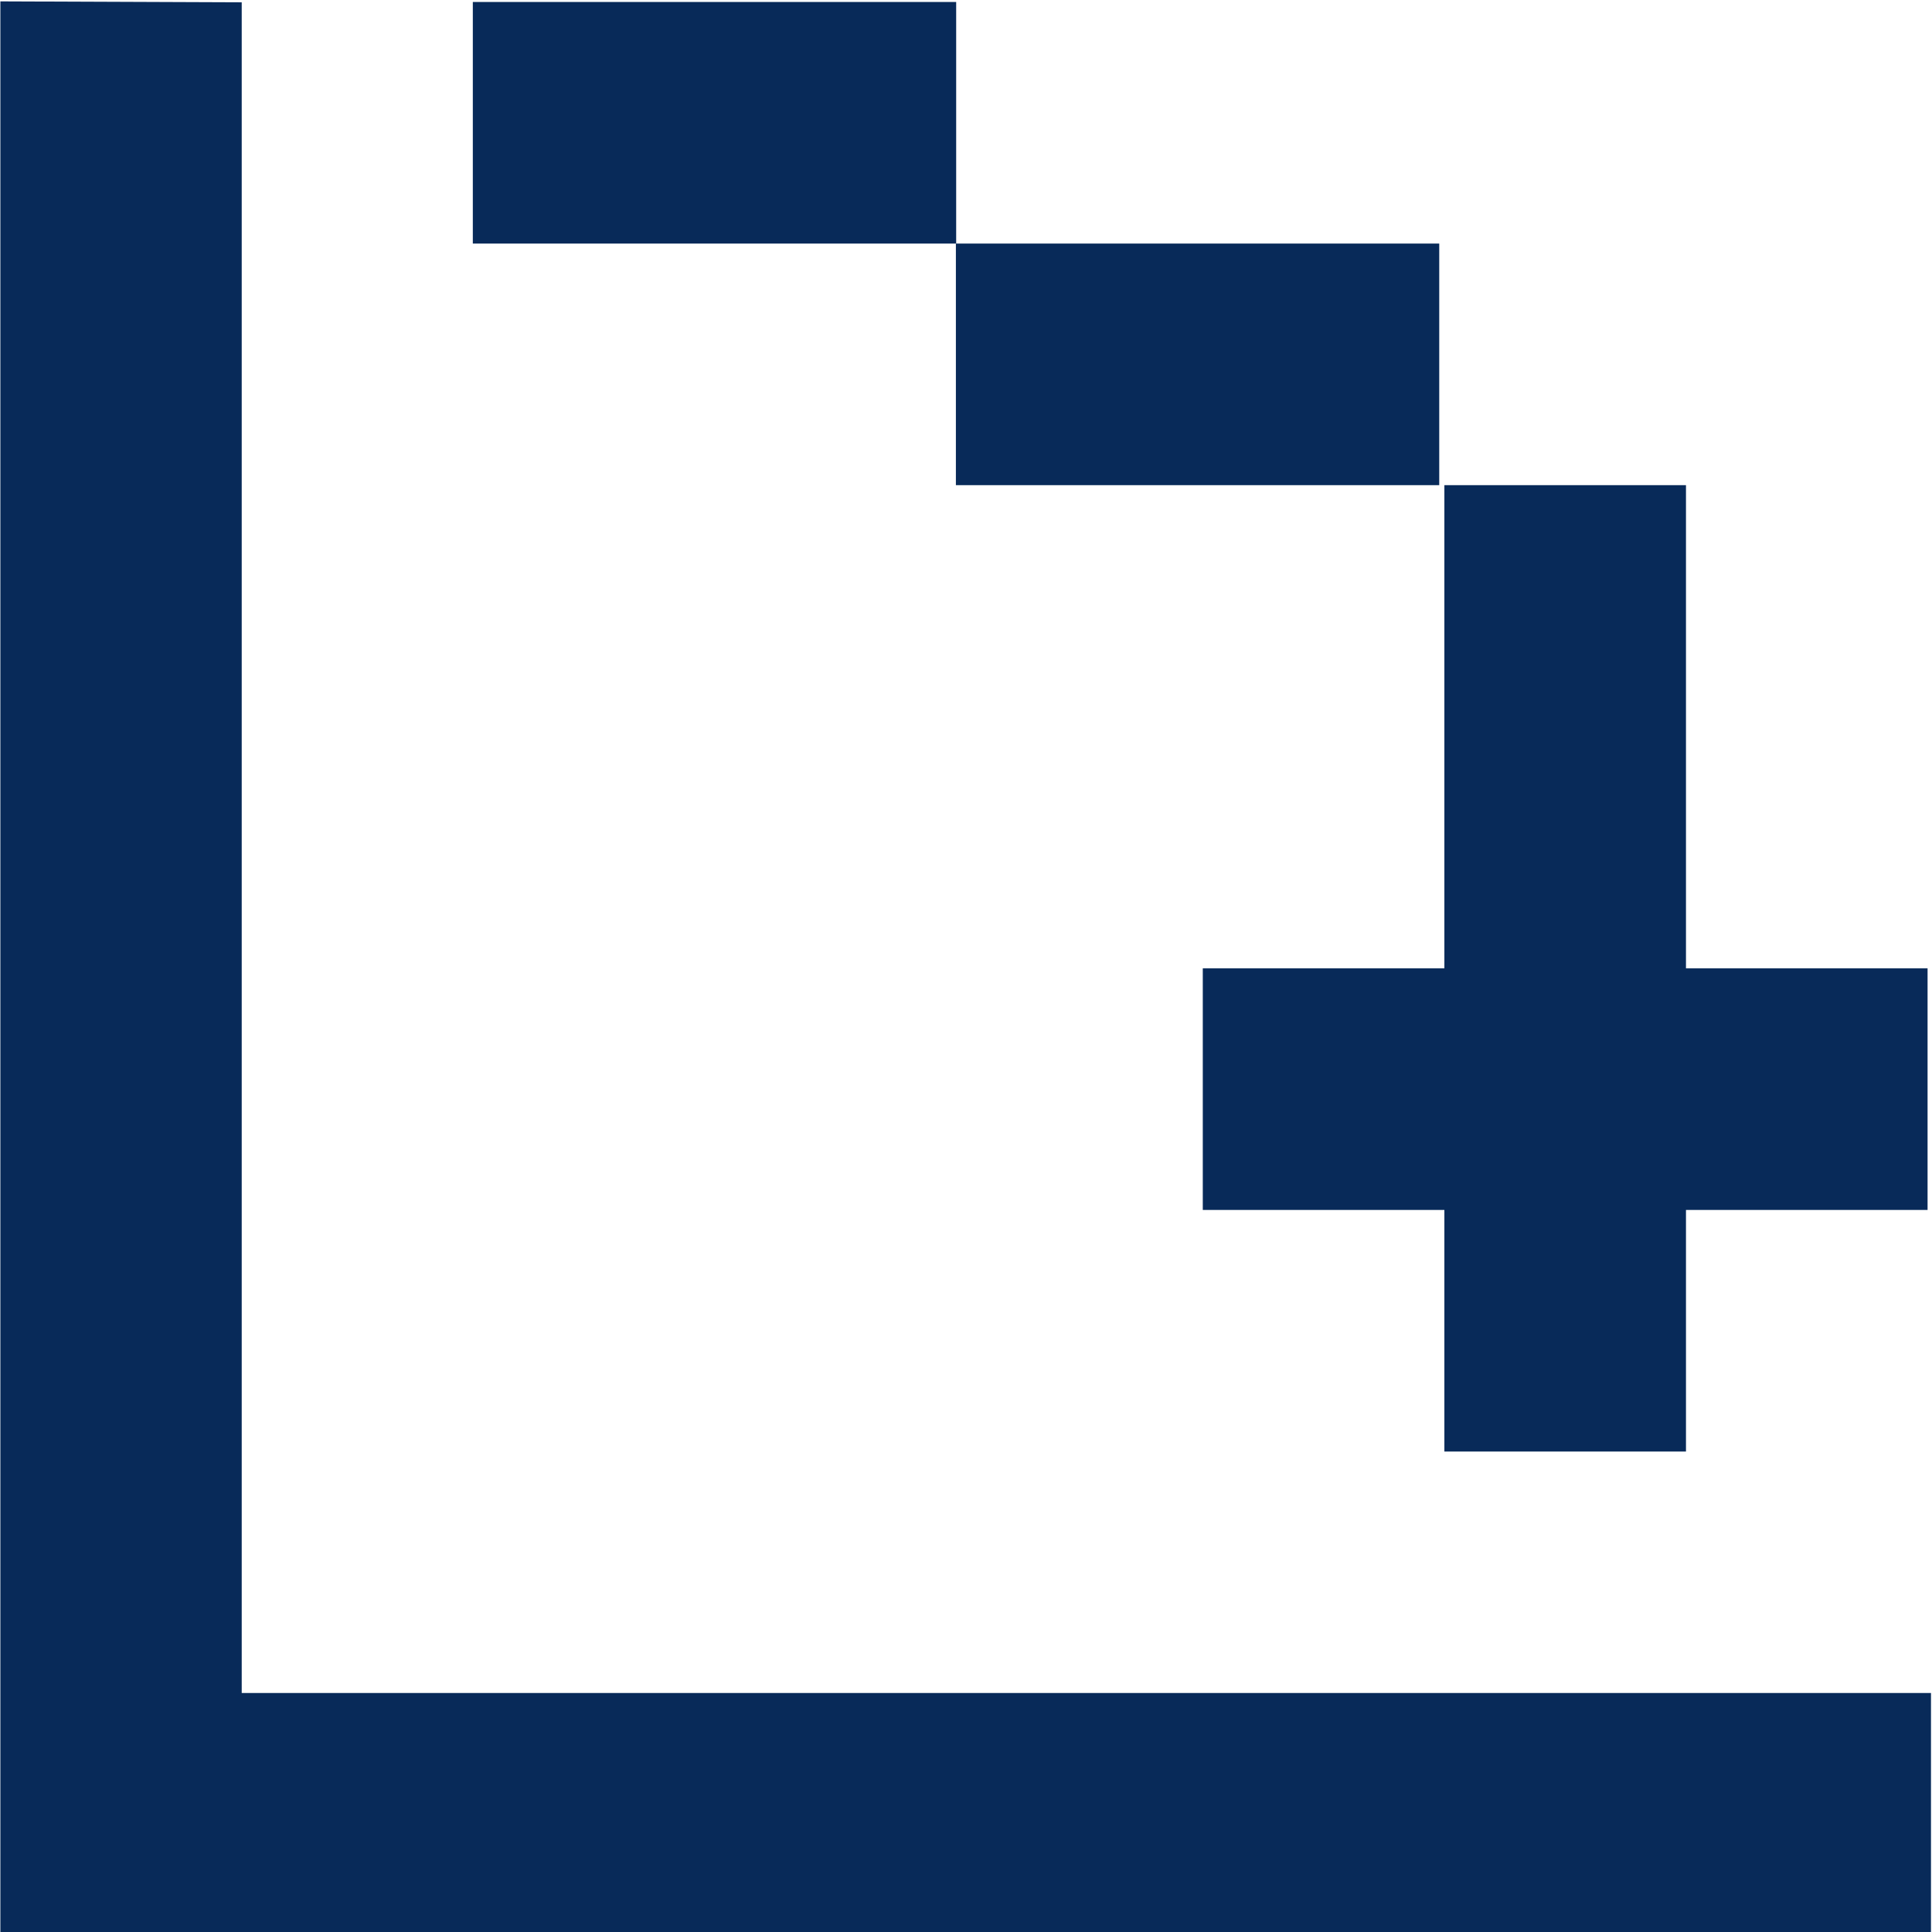 <?xml version="1.0" encoding="UTF-8" standalone="no"?>
<!-- Created with Inkscape (http://www.inkscape.org/) -->

<svg
   width="16.933mm"
   height="16.933mm"
   viewBox="0 0 16.933 16.933"
   version="1.1"
   id="svg1"
   xml:space="preserve"
   xmlns="http://www.w3.org/2000/svg"
   xmlns:svg="http://www.w3.org/2000/svg"><defs
     id="defs1"><clipPath
       clipPathUnits="userSpaceOnUse"
       id="clipPath12"><rect
         width="16.14"
         height="16.14"
         fill="#ffffff"
         transform="scale(-1,1)"
         id="rect13"
         x="-137.435"
         y="67.744"
         style="stroke-width:1" /></clipPath><clipPath
       clipPathUnits="userSpaceOnUse"
       id="clipPath12-7"><rect
         width="16.14"
         height="16.14"
         fill="#ffffff"
         transform="scale(-1,1)"
         id="rect13-4"
         x="-137.435"
         y="67.744"
         style="stroke-width:1" /></clipPath><clipPath
       clipPathUnits="userSpaceOnUse"
       id="clipPath12-1"><rect
         width="16.14"
         height="16.14"
         fill="#ffffff"
         transform="scale(-1,1)"
         id="rect13-9"
         x="-137.435"
         y="67.744"
         style="stroke-width:1" /></clipPath><clipPath
       clipPathUnits="userSpaceOnUse"
       id="clipPath12-7-6"><rect
         width="16.14"
         height="16.14"
         fill="#ffffff"
         transform="scale(-1,1)"
         id="rect13-4-5"
         x="-137.435"
         y="67.744"
         style="stroke-width:1" /></clipPath></defs><g
     id="layer1"
     transform="translate(-108.068,-32.354)"><g
       id="g28-8"
       transform="matrix(-1.04,0,0,1.04,271.728,-40.749)"
       style="fill:#082a59;fill-opacity:1;stroke-width:0.962"><path
         id="rect6-6"
         clip-path="url(#clipPath12-1)"
         style="fill:#082a59;fill-opacity:1;stroke-width:0.254"
         d="m 131.101,71.738 v 4.072 h -2.036 v 2.036 h 2.036 v 2.036 h 2.036 v -2.036 h 2.036 v -2.036 h -2.036 v -4.072 z"
         transform="translate(12.056,2.642)" /><rect
         style="fill:#082a59;fill-opacity:1;stroke-width:0.312"
         id="rect25-0"
         width="6.107"
         height="2.036"
         x="129.065"
         y="75.81"
         clip-path="url(#clipPath12-1)"
         transform="matrix(0.667,0,0,1,59.15,-3.466)" /><rect
         style="fill:#082a59;fill-opacity:1;stroke-width:0.312"
         id="rect25-7-2"
         width="6.107"
         height="2.036"
         x="129.065"
         y="75.81"
         clip-path="url(#clipPath12-7-6)"
         transform="matrix(0.667,0,0,1,63.221,-5.502)" /><path
         id="rect27-4"
         clip-path="none"
         style="fill:#082a59;fill-opacity:1;stroke-width:0.156"
         d="m 129.064,75.81 v 1.781 H 86.313 v 0.254 h 48.859 v -2.036 z"
         transform="matrix(0.333,0,0,8,112.35,-536.169)" /></g><g
       id="g213"
       transform="matrix(1.04,0,0,1.04,-38.659,-23.816)"
       style="fill:#d62e1e;fill-opacity:1;stroke-width:0.962"><path
         id="path212"
         clip-path="url(#clipPath12)"
         style="fill:#d62e1e;fill-opacity:1;stroke-width:0.254"
         d="m 131.101,71.738 v 4.072 h -2.036 v 2.036 h 2.036 v 2.036 h 2.036 v -2.036 h 2.036 v -2.036 h -2.036 v -4.072 z"
         transform="translate(12.056,2.642)" /><rect
         style="fill:#d62e1e;fill-opacity:1;stroke-width:0.312"
         id="rect212"
         width="6.107"
         height="2.036"
         x="129.065"
         y="75.81"
         clip-path="url(#clipPath12)"
         transform="matrix(0.667,0,0,1,59.15,-3.466)" /><rect
         style="fill:#d62e1e;fill-opacity:1;stroke-width:0.312"
         id="rect213"
         width="6.107"
         height="2.036"
         x="129.065"
         y="75.81"
         clip-path="url(#clipPath12-7)"
         transform="matrix(0.667,0,0,1,63.221,-5.502)" /><path
         id="path213"
         clip-path="none"
         style="fill:#d62e1e;fill-opacity:1;stroke-width:0.156"
         d="m 129.064,75.81 v 1.781 H 86.313 v 0.254 h 48.859 v -2.036 z"
         transform="matrix(0.333,0,0,8,112.35,-536.169)" /></g></g><style
     type="text/css"
     id="style1">
	.st0{fill:#001E61;}
	.st1{fill:#E1241F;}
	.st2{fill:#EE8B22;}
	.st3{fill:#781134;}
	.st4{fill:#096C7B;}
	.st5{fill:#2D608D;}
	.st6{fill:#D62E1E;}
	.st7{fill:#406642;}
	.st8{fill:#082A59;}
	.st9{fill:#7DC3EA;}
	.st10{fill:#CE2E13;}
	.st11{fill:#FFFFFF;stroke:#FFFFFF;stroke-width:0.25;stroke-linecap:round;stroke-miterlimit:10;}
	.st12{fill:none;stroke:#FFFFFF;stroke-width:4;stroke-linecap:round;stroke-miterlimit:10;}
	.st13{fill:#FFFFFF;}
	.st14{fill:#FFFFFF;stroke:#000000;stroke-miterlimit:10;}
	.st15{fill:none;}
	.st16{fill:none;stroke:#E0040B;stroke-width:0.5;stroke-miterlimit:10;}
	.st17{fill:#FFFFFF;stroke:#E0040B;stroke-width:0.5;stroke-miterlimit:10;}
	.st18{fill:#E0040B;}
	.st19{fill:#001881;}
</style></svg>
